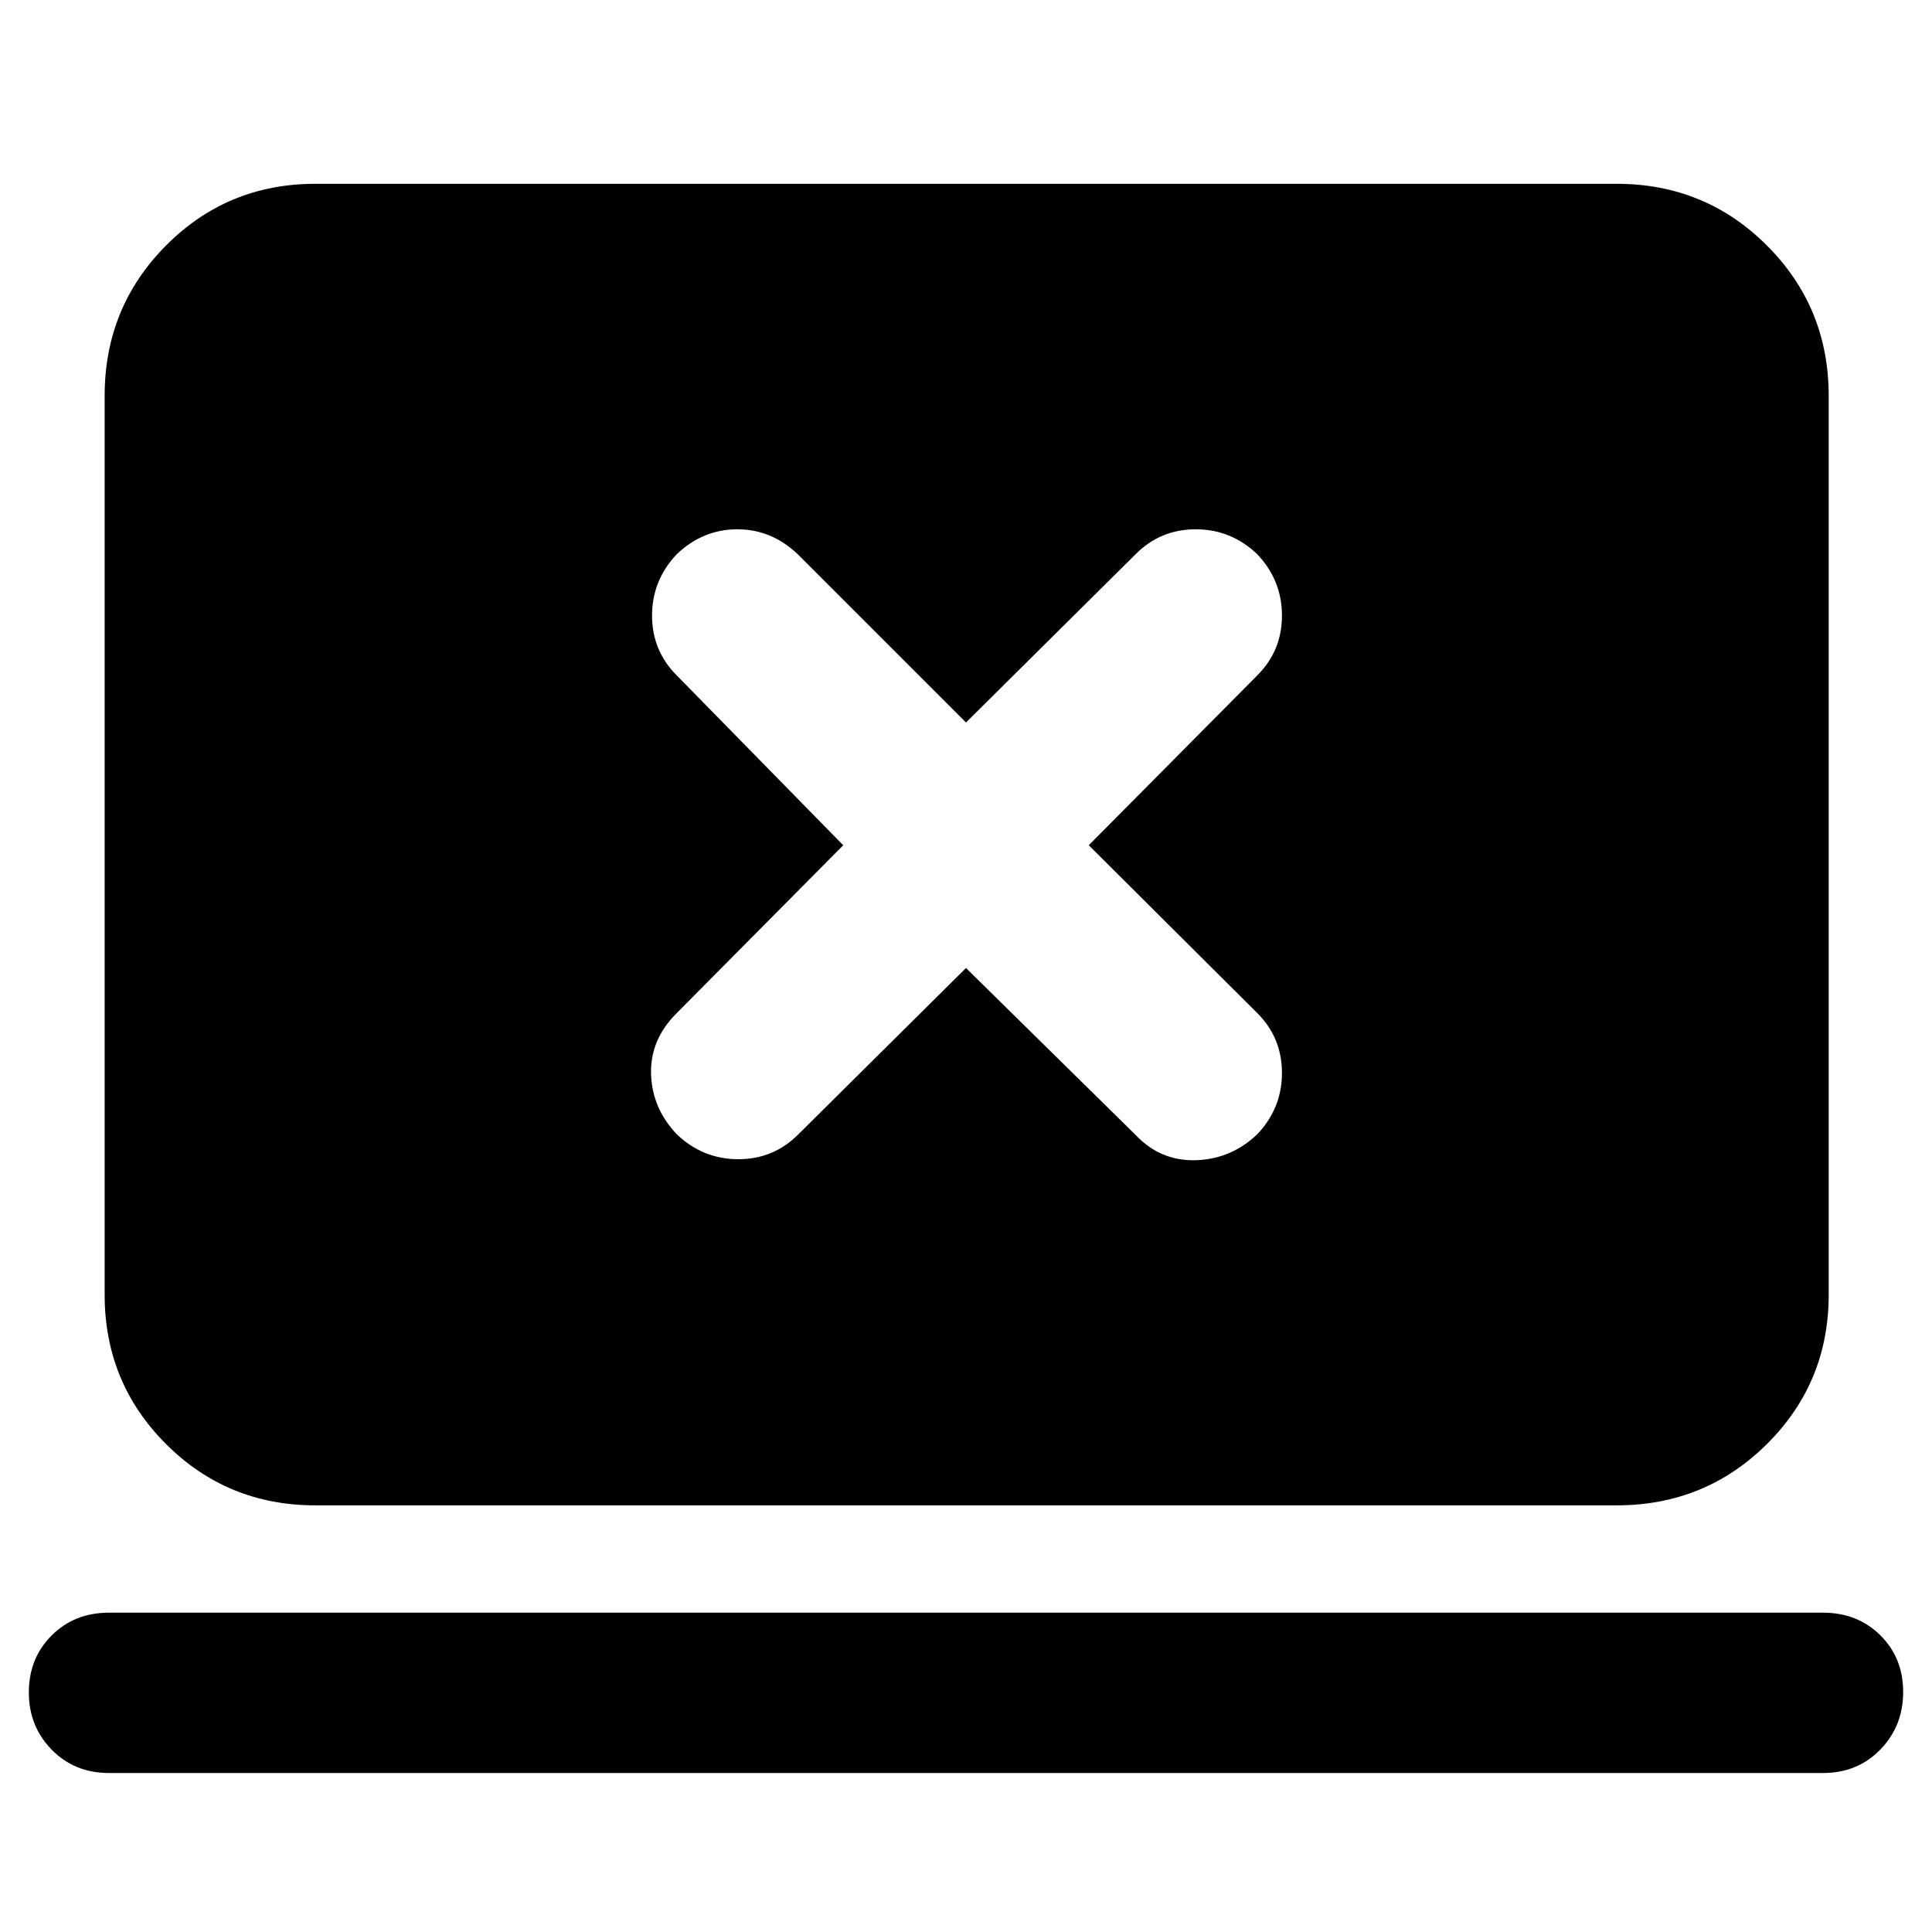 <svg xmlns="http://www.w3.org/2000/svg" height="40" viewBox="0 -960 960 960" width="40"><path d="m480-479 84.33 83q12.29 13 29.81 12.5 17.53-.5 30.53-12.83 12.33-13 12.33-30.53 0-17.52-12.33-29.81L541-540l83.67-84.33Q637-636.62 637-654.14q0-17.53-12.33-30.53-13-12.33-30.53-12.33-17.52 0-29.81 12.33L480-601l-83.67-83.67q-13-12.33-30-12.33t-30 12.33q-12.33 13-12.33 30.53 0 17.52 12.33 29.81L419-540l-82.82 83.48Q323-443.33 323.5-426.33t12.83 30q13 12.33 30.53 12.33 17.52 0 29.81-12.33L480-479ZM54.17-79Q37-79 25.67-90.62 14.33-102.23 14.33-119q0-17.05 11.34-28.36 11.33-11.31 28.5-11.31h851.66q17.17 0 28.5 11.23 11.34 11.24 11.34 28.17 0 16.94-11.34 28.6Q923-79 905.83-79H54.17Zm102.5-133q-43.7 0-74.19-30.48Q52-272.97 52-316.67v-446.66q0-43.98 30.48-74.66 30.49-30.68 74.19-30.68h646.66q43.98 0 74.66 30.68t30.68 74.66v446.66q0 43.7-30.68 74.19Q847.31-212 803.33-212H156.67Z"/></svg>